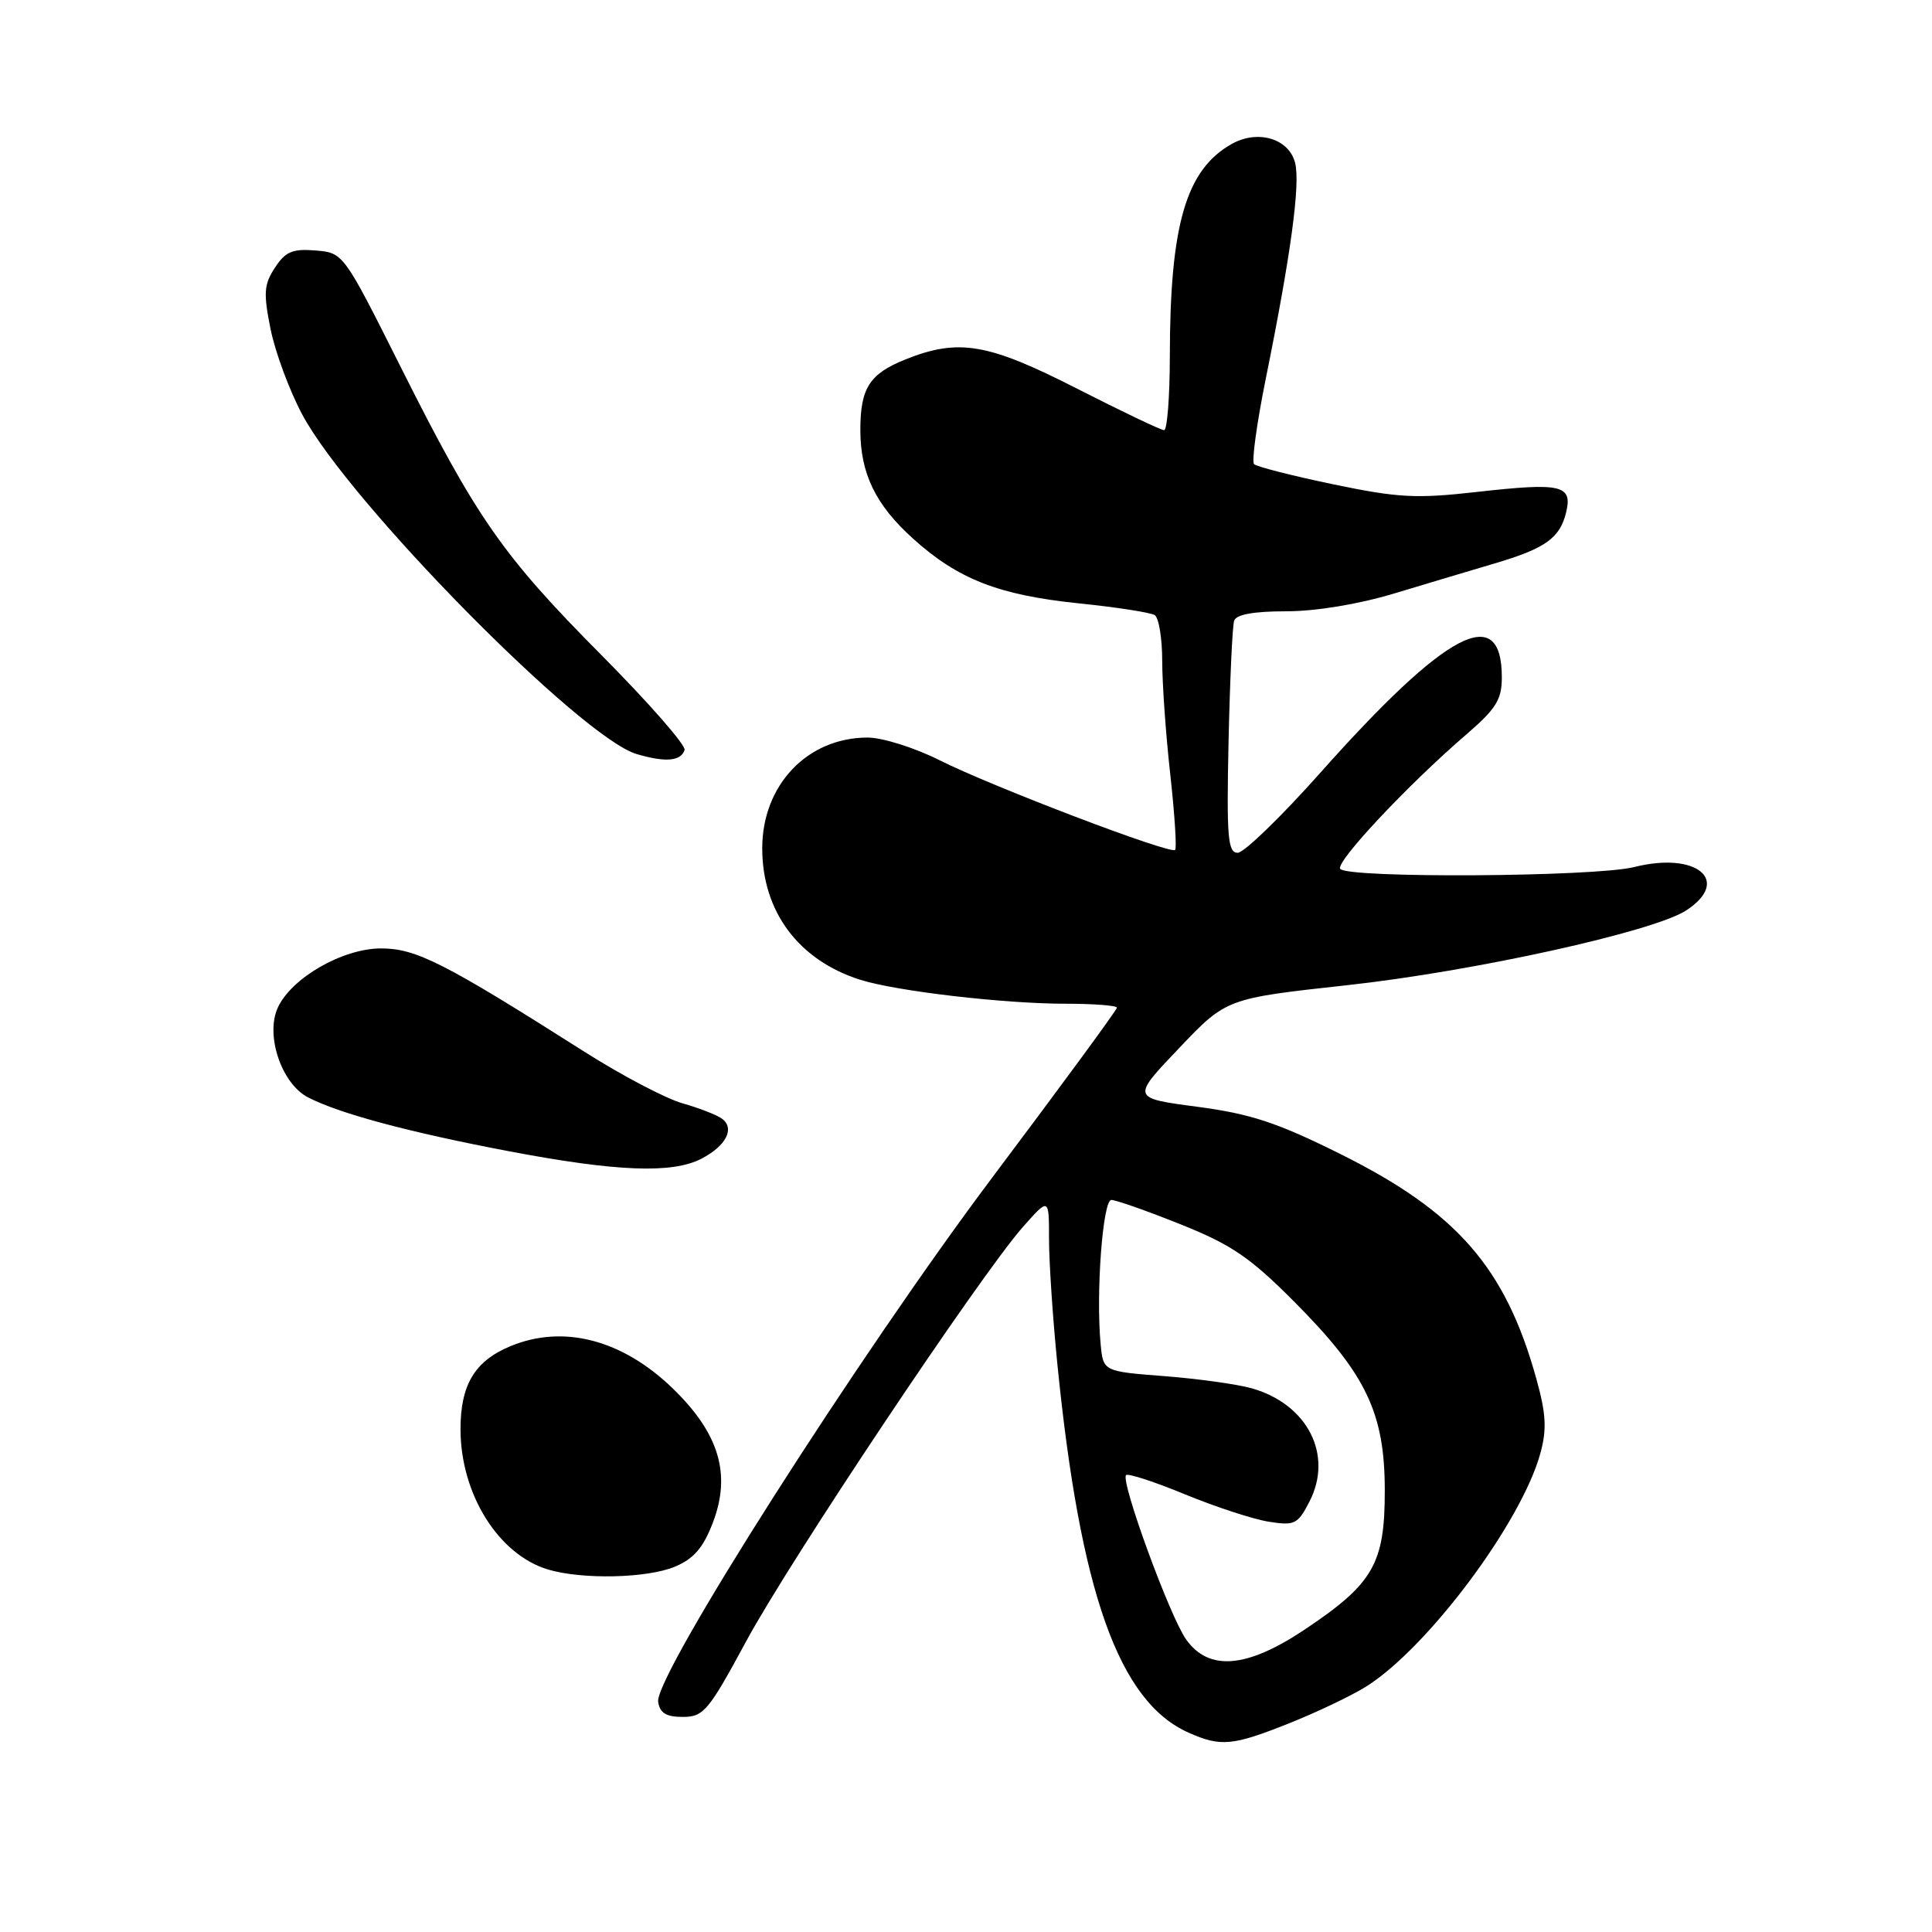 <?xml version="1.0" encoding="UTF-8" standalone="no"?>
<!DOCTYPE svg PUBLIC "-//W3C//DTD SVG 1.1//EN" "http://www.w3.org/Graphics/SVG/1.1/DTD/svg11.dtd" >
<svg xmlns="http://www.w3.org/2000/svg" xmlns:xlink="http://www.w3.org/1999/xlink" version="1.1" viewBox="0 0 256 256">
 <g >
 <path fill="currentColor"
d=" M 170.83 228.34 C 174.50 226.88 179.08 224.69 181.02 223.48 C 189.21 218.33 201.64 201.68 204.12 192.52 C 204.98 189.37 204.86 187.32 203.57 182.68 C 199.47 167.94 193.05 160.59 177.56 152.89 C 169.21 148.74 165.73 147.59 158.63 146.65 C 149.93 145.50 149.93 145.50 156.22 138.90 C 162.50 132.30 162.50 132.30 178.45 130.55 C 195.29 128.71 219.15 123.44 223.44 120.63 C 229.47 116.68 224.81 112.80 216.54 114.89 C 211.32 116.20 178.36 116.40 177.58 115.12 C 176.99 114.17 186.57 103.97 194.25 97.36 C 198.24 93.93 199.00 92.71 199.00 89.76 C 199.00 79.74 191.68 83.59 174.90 102.45 C 169.74 108.25 164.83 113.00 164.00 113.00 C 162.69 113.00 162.52 110.93 162.79 98.25 C 162.97 90.14 163.30 82.94 163.53 82.25 C 163.80 81.42 166.12 81.00 170.42 81.00 C 174.34 81.00 179.97 80.07 184.70 78.65 C 188.99 77.36 194.99 75.56 198.04 74.66 C 204.76 72.68 206.70 71.30 207.52 67.89 C 208.39 64.27 206.90 63.93 195.83 65.17 C 187.64 66.10 185.29 65.97 176.64 64.17 C 171.22 63.04 166.51 61.84 166.17 61.50 C 165.83 61.17 166.53 56.08 167.72 50.19 C 171.03 33.85 172.32 24.40 171.61 21.59 C 170.80 18.35 166.64 17.12 163.17 19.10 C 157.13 22.52 155.02 29.82 155.01 47.25 C 155.00 52.61 154.66 57.00 154.25 57.00 C 153.84 57.00 148.65 54.52 142.72 51.50 C 130.91 45.47 127.03 44.81 119.99 47.62 C 115.21 49.53 114.00 51.43 114.00 56.97 C 114.00 62.73 116.01 66.89 120.97 71.36 C 126.93 76.74 132.30 78.84 142.88 79.94 C 147.89 80.45 152.44 81.16 153.00 81.50 C 153.55 81.84 154.00 84.58 154.00 87.60 C 154.00 90.61 154.48 97.38 155.07 102.64 C 155.65 107.90 155.94 112.39 155.71 112.62 C 155.10 113.24 131.51 104.25 124.51 100.74 C 121.21 99.08 116.92 97.73 114.97 97.73 C 106.99 97.73 101.00 104.02 101.00 112.41 C 101.00 120.79 105.82 127.24 114.00 129.83 C 118.80 131.34 133.03 133.00 141.22 133.00 C 144.95 133.00 148.00 133.24 148.00 133.52 C 148.00 133.81 140.60 143.89 131.56 155.92 C 113.84 179.50 86.72 222.05 87.21 225.49 C 87.43 226.99 88.26 227.50 90.48 227.50 C 93.22 227.50 93.88 226.72 98.86 217.50 C 104.68 206.72 129.88 168.99 135.54 162.58 C 139.00 158.67 139.00 158.67 139.00 164.16 C 139.00 167.18 139.49 174.57 140.09 180.58 C 143.12 211.04 148.25 225.48 157.50 229.59 C 161.76 231.48 163.32 231.34 170.83 228.34 Z  M 89.41 207.60 C 91.93 206.55 93.18 205.10 94.46 201.75 C 96.91 195.34 95.29 189.93 89.15 183.98 C 82.45 177.49 74.62 175.46 67.60 178.39 C 62.87 180.37 61.00 183.53 61.02 189.47 C 61.06 198.02 66.06 206.00 72.62 207.97 C 77.15 209.32 85.74 209.13 89.41 207.60 Z  M 92.93 153.54 C 96.20 151.85 97.40 149.54 95.69 148.25 C 95.04 147.75 92.66 146.83 90.42 146.19 C 88.18 145.55 82.33 142.47 77.42 139.35 C 58.86 127.56 55.13 125.67 50.49 125.67 C 45.41 125.67 38.60 129.58 36.80 133.54 C 35.14 137.18 37.31 143.59 40.80 145.40 C 44.98 147.56 54.20 150.03 67.46 152.55 C 81.70 155.25 89.06 155.54 92.93 153.54 Z  M 90.71 99.38 C 90.91 98.77 85.99 93.15 79.77 86.88 C 66.56 73.58 63.16 68.70 53.03 48.50 C 45.50 33.50 45.50 33.50 41.81 33.19 C 38.76 32.94 37.82 33.34 36.43 35.47 C 34.97 37.69 34.89 38.83 35.85 43.60 C 36.46 46.65 38.35 51.74 40.04 54.91 C 46.21 66.51 77.00 97.76 84.37 99.92 C 88.18 101.04 90.21 100.87 90.71 99.38 Z  M 157.17 217.24 C 155.01 214.21 148.44 196.23 149.21 195.46 C 149.47 195.20 152.98 196.34 157.02 198.01 C 161.05 199.67 166.04 201.30 168.09 201.63 C 171.54 202.18 171.96 201.98 173.50 198.99 C 176.69 192.82 173.30 186.10 165.91 183.97 C 164.03 183.43 158.83 182.70 154.34 182.35 C 146.18 181.72 146.18 181.72 145.84 178.11 C 145.20 171.34 146.12 159.00 147.26 159.00 C 147.87 159.00 151.99 160.45 156.43 162.23 C 163.20 164.94 165.63 166.60 171.50 172.49 C 181.02 182.06 183.49 187.20 183.49 197.50 C 183.50 207.20 181.98 209.85 172.87 215.93 C 165.19 221.06 160.19 221.47 157.17 217.24 Z "/>
</g>
</svg>